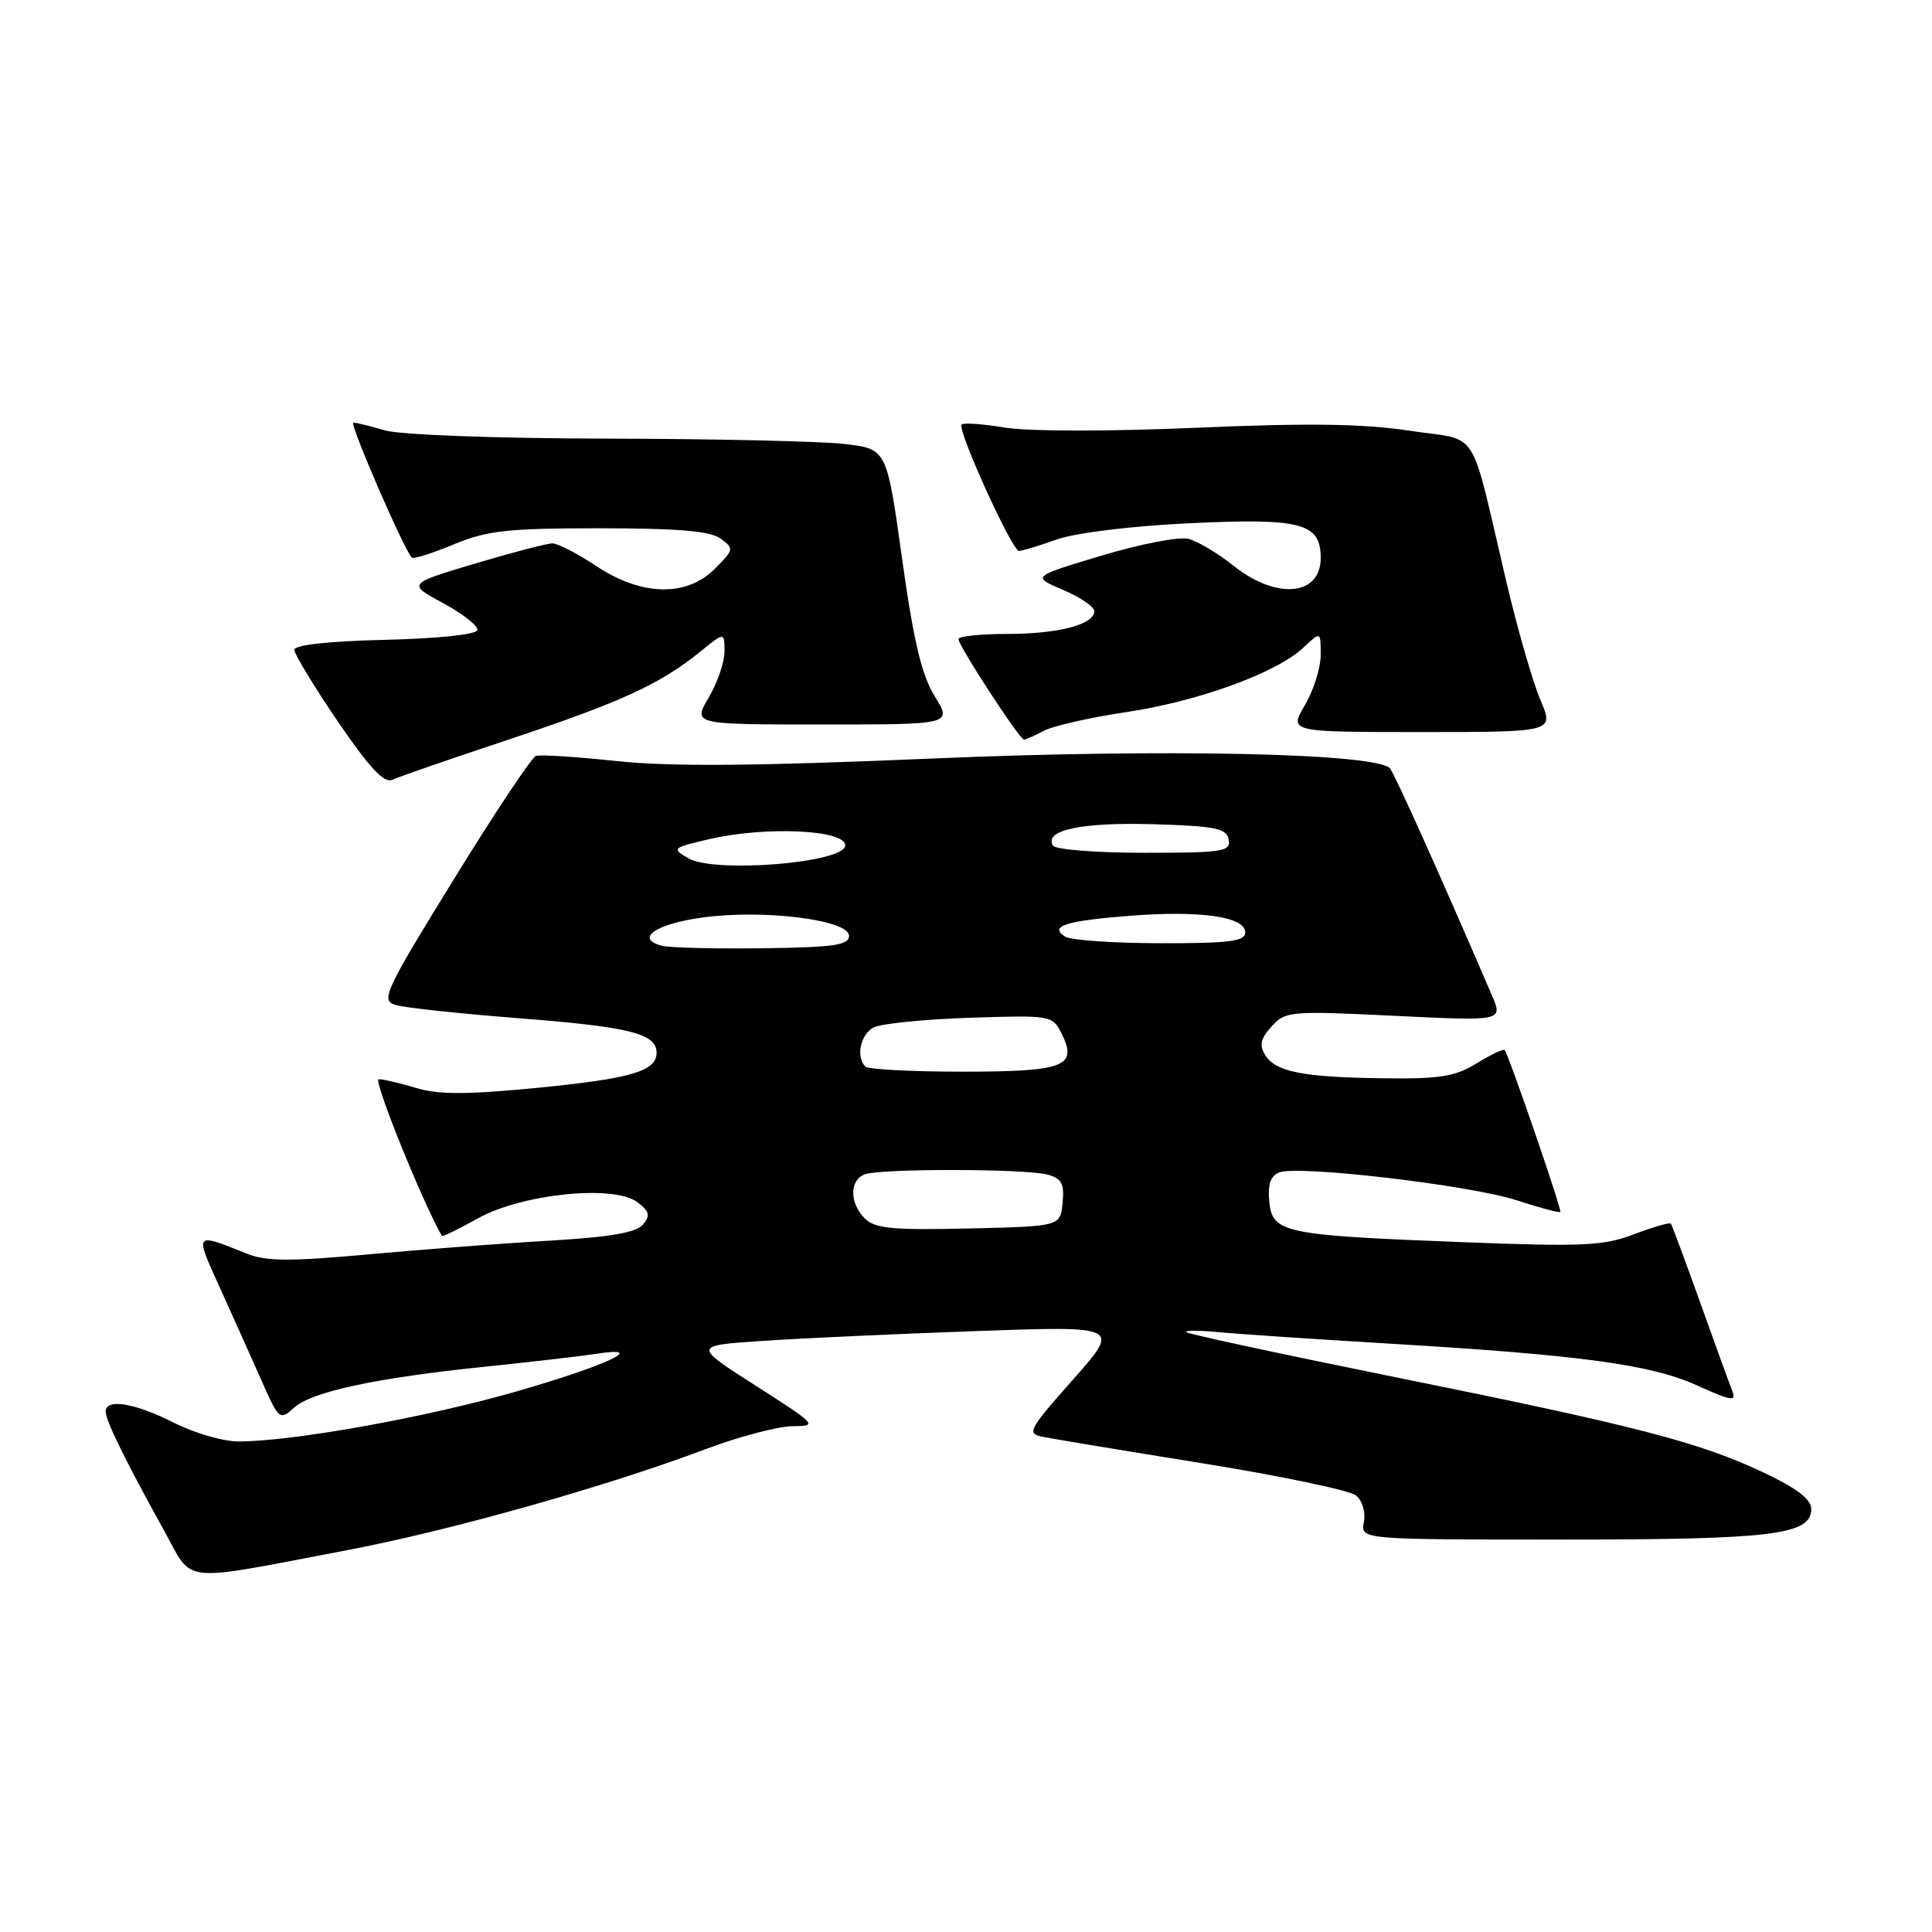 <?xml version="1.0" encoding="UTF-8" standalone="no"?>
<!DOCTYPE svg PUBLIC "-//W3C//DTD SVG 1.1//EN" "http://www.w3.org/Graphics/SVG/1.1/DTD/svg11.dtd" >
<svg xmlns="http://www.w3.org/2000/svg" xmlns:xlink="http://www.w3.org/1999/xlink" version="1.1" viewBox="0 0 256 256">
 <g >
 <path fill="currentColor"
d=" M 46.18 205.37 C 59.72 202.79 80.42 196.95 93.50 192.02 C 97.90 190.36 103.08 189.00 105.00 188.98 C 108.40 188.96 108.27 188.81 100.15 183.62 C 91.80 178.29 91.80 178.29 101.15 177.67 C 106.29 177.32 119.04 176.74 129.49 176.37 C 148.47 175.70 148.47 175.70 142.17 182.81 C 136.26 189.48 136.01 189.96 138.18 190.39 C 139.46 190.65 148.99 192.23 159.36 193.90 C 169.74 195.57 178.88 197.49 179.69 198.16 C 180.52 198.84 180.97 200.39 180.72 201.69 C 180.28 204.00 180.28 204.00 206.99 204.00 C 234.94 204.00 240.00 203.38 240.00 199.95 C 240.00 198.66 238.10 197.21 233.75 195.15 C 225.18 191.10 216.93 188.96 185.07 182.52 C 169.99 179.47 157.44 176.77 157.19 176.52 C 156.93 176.27 158.93 176.27 161.61 176.53 C 164.30 176.78 174.38 177.46 184.00 178.03 C 209.49 179.55 218.71 180.80 224.85 183.57 C 229.50 185.67 230.12 185.76 229.51 184.24 C 229.13 183.28 227.21 178.00 225.25 172.50 C 223.28 167.00 221.55 162.34 221.40 162.14 C 221.25 161.95 219.05 162.58 216.53 163.54 C 212.48 165.09 209.78 165.21 193.72 164.59 C 170.01 163.67 168.59 163.37 168.19 159.21 C 167.96 156.93 168.36 155.80 169.52 155.35 C 172.09 154.37 194.86 157.05 200.99 159.05 C 204.01 160.04 206.60 160.73 206.75 160.59 C 206.99 160.34 199.98 139.96 199.38 139.14 C 199.23 138.94 197.57 139.72 195.68 140.89 C 192.82 142.65 190.81 142.98 183.38 142.88 C 172.64 142.74 169.05 142.04 167.65 139.81 C 166.83 138.51 167.03 137.63 168.49 136.01 C 170.33 133.98 170.97 133.93 184.78 134.60 C 199.15 135.30 199.15 135.30 197.69 131.90 C 191.20 116.79 184.73 102.38 184.17 101.80 C 182.24 99.79 154.24 99.19 123.50 100.51 C 100.22 101.51 88.85 101.60 81.77 100.85 C 76.42 100.28 71.58 99.97 71.02 100.16 C 70.45 100.35 65.56 107.70 60.14 116.50 C 50.97 131.37 50.43 132.55 52.39 133.16 C 53.55 133.52 60.96 134.32 68.86 134.93 C 83.49 136.07 87.00 136.96 87.00 139.50 C 87.00 141.94 83.62 142.93 71.12 144.15 C 61.91 145.05 58.13 145.06 55.16 144.17 C 53.02 143.52 50.78 143.00 50.18 143.00 C 49.40 143.00 55.87 159.06 58.55 163.76 C 58.63 163.91 60.78 162.86 63.33 161.44 C 69.17 158.18 81.35 156.94 84.46 159.30 C 86.06 160.50 86.19 161.06 85.20 162.26 C 84.31 163.33 80.81 163.93 72.73 164.40 C 66.56 164.75 55.74 165.58 48.69 166.22 C 38.43 167.16 35.25 167.14 32.69 166.11 C 25.70 163.30 25.77 163.22 29.13 170.62 C 30.84 174.39 33.31 179.91 34.63 182.88 C 36.95 188.14 37.07 188.24 38.96 186.53 C 41.33 184.39 49.86 182.57 64.50 181.07 C 70.55 180.44 77.08 179.69 79.00 179.39 C 86.02 178.29 80.46 180.91 68.38 184.39 C 56.46 187.82 38.77 191.00 31.59 191.00 C 29.58 191.00 25.71 189.88 23.00 188.50 C 17.85 185.89 14.00 185.27 14.00 187.04 C 14.00 188.23 16.67 193.67 21.71 202.75 C 25.71 209.96 23.36 209.71 46.18 205.37 Z  M 67.50 97.96 C 82.30 93.03 87.46 90.66 92.75 86.38 C 96.00 83.74 96.00 83.74 96.00 86.31 C 96.00 87.73 95.06 90.49 93.90 92.44 C 91.80 96.00 91.80 96.00 108.98 96.00 C 126.16 96.00 126.16 96.00 123.86 92.27 C 122.12 89.46 121.05 84.95 119.53 74.02 C 117.50 59.50 117.50 59.50 112.00 58.84 C 108.97 58.47 94.80 58.15 80.50 58.12 C 65.76 58.09 52.99 57.62 51.01 57.03 C 49.09 56.46 47.20 56.00 46.82 56.00 C 46.23 56.00 53.50 72.78 54.57 73.89 C 54.78 74.11 57.27 73.32 60.11 72.14 C 64.56 70.30 67.22 70.00 79.44 70.00 C 89.85 70.00 94.11 70.36 95.49 71.37 C 97.28 72.68 97.25 72.84 94.72 75.37 C 90.96 79.13 85.01 78.99 79.00 75.00 C 76.53 73.35 73.91 72.01 73.20 72.00 C 72.48 72.00 67.86 73.21 62.93 74.68 C 53.98 77.36 53.98 77.36 58.73 79.93 C 61.35 81.34 63.38 82.95 63.25 83.50 C 63.11 84.08 57.94 84.62 51.00 84.78 C 43.55 84.96 39.00 85.46 39.00 86.10 C 39.00 86.67 41.59 90.94 44.75 95.58 C 48.97 101.77 50.90 103.83 52.00 103.32 C 52.83 102.93 59.80 100.52 67.50 97.96 Z  M 138.32 96.83 C 139.52 96.19 144.40 95.08 149.17 94.37 C 158.73 92.95 169.13 89.17 172.70 85.82 C 175.00 83.65 175.00 83.65 175.00 86.77 C 175.00 88.48 174.06 91.49 172.90 93.44 C 170.80 97.00 170.80 97.00 188.37 97.00 C 205.93 97.00 205.93 97.00 204.11 92.75 C 203.11 90.41 201.07 83.33 199.58 77.00 C 194.63 56.01 196.24 58.51 186.76 57.07 C 180.64 56.14 173.32 56.04 158.50 56.68 C 147.01 57.18 136.24 57.17 133.19 56.66 C 130.27 56.18 127.67 55.99 127.42 56.25 C 126.78 56.88 134.10 73.00 135.02 73.00 C 135.42 73.00 137.68 72.32 140.04 71.48 C 142.51 70.61 149.93 69.70 157.46 69.34 C 172.43 68.62 175.00 69.29 175.00 73.93 C 175.00 78.97 169.16 79.50 163.47 74.98 C 161.38 73.31 158.67 71.70 157.45 71.40 C 156.22 71.09 151.06 72.09 145.97 73.62 C 136.71 76.40 136.71 76.40 140.85 78.16 C 143.13 79.13 145.00 80.40 145.00 80.98 C 145.00 82.76 140.24 84.00 133.43 84.00 C 129.90 84.00 127.00 84.31 127.00 84.68 C 127.00 85.57 135.10 98.00 135.68 98.00 C 135.93 98.00 137.11 97.47 138.32 96.83 Z  M 114.60 161.46 C 112.55 159.41 112.54 156.39 114.58 155.61 C 116.64 154.82 135.82 154.85 138.80 155.64 C 140.68 156.15 141.05 156.84 140.80 159.38 C 140.50 162.50 140.50 162.50 128.35 162.78 C 118.29 163.01 115.93 162.79 114.60 161.46 Z  M 114.67 141.33 C 113.39 140.05 114.01 137.06 115.75 136.15 C 116.71 135.64 122.44 135.06 128.47 134.86 C 139.28 134.51 139.45 134.53 140.67 136.96 C 142.84 141.32 141.07 142.00 127.54 142.00 C 120.83 142.00 115.03 141.70 114.67 141.33 Z  M 87.69 125.32 C 84.14 124.36 86.77 122.48 92.90 121.60 C 100.93 120.44 112.50 121.86 112.50 124.00 C 112.50 125.24 110.49 125.53 101.00 125.65 C 94.67 125.73 88.69 125.58 87.69 125.32 Z  M 141.14 124.11 C 138.96 122.72 141.22 122.00 149.81 121.34 C 159.13 120.62 165.00 121.47 165.00 123.55 C 165.00 124.73 162.93 125.00 153.75 124.98 C 147.56 124.98 141.89 124.58 141.14 124.11 Z  M 91.19 113.72 C 88.97 112.42 89.08 112.33 94.02 111.18 C 101.50 109.46 112.00 109.94 112.00 112.02 C 112.00 114.33 94.67 115.75 91.19 113.72 Z  M 139.53 112.05 C 138.27 110.01 143.28 108.94 152.74 109.21 C 161.08 109.46 162.52 109.75 162.81 111.25 C 163.12 112.83 162.06 113.00 151.63 113.00 C 145.30 113.00 139.85 112.57 139.53 112.05 Z "/>
</g>
</svg>